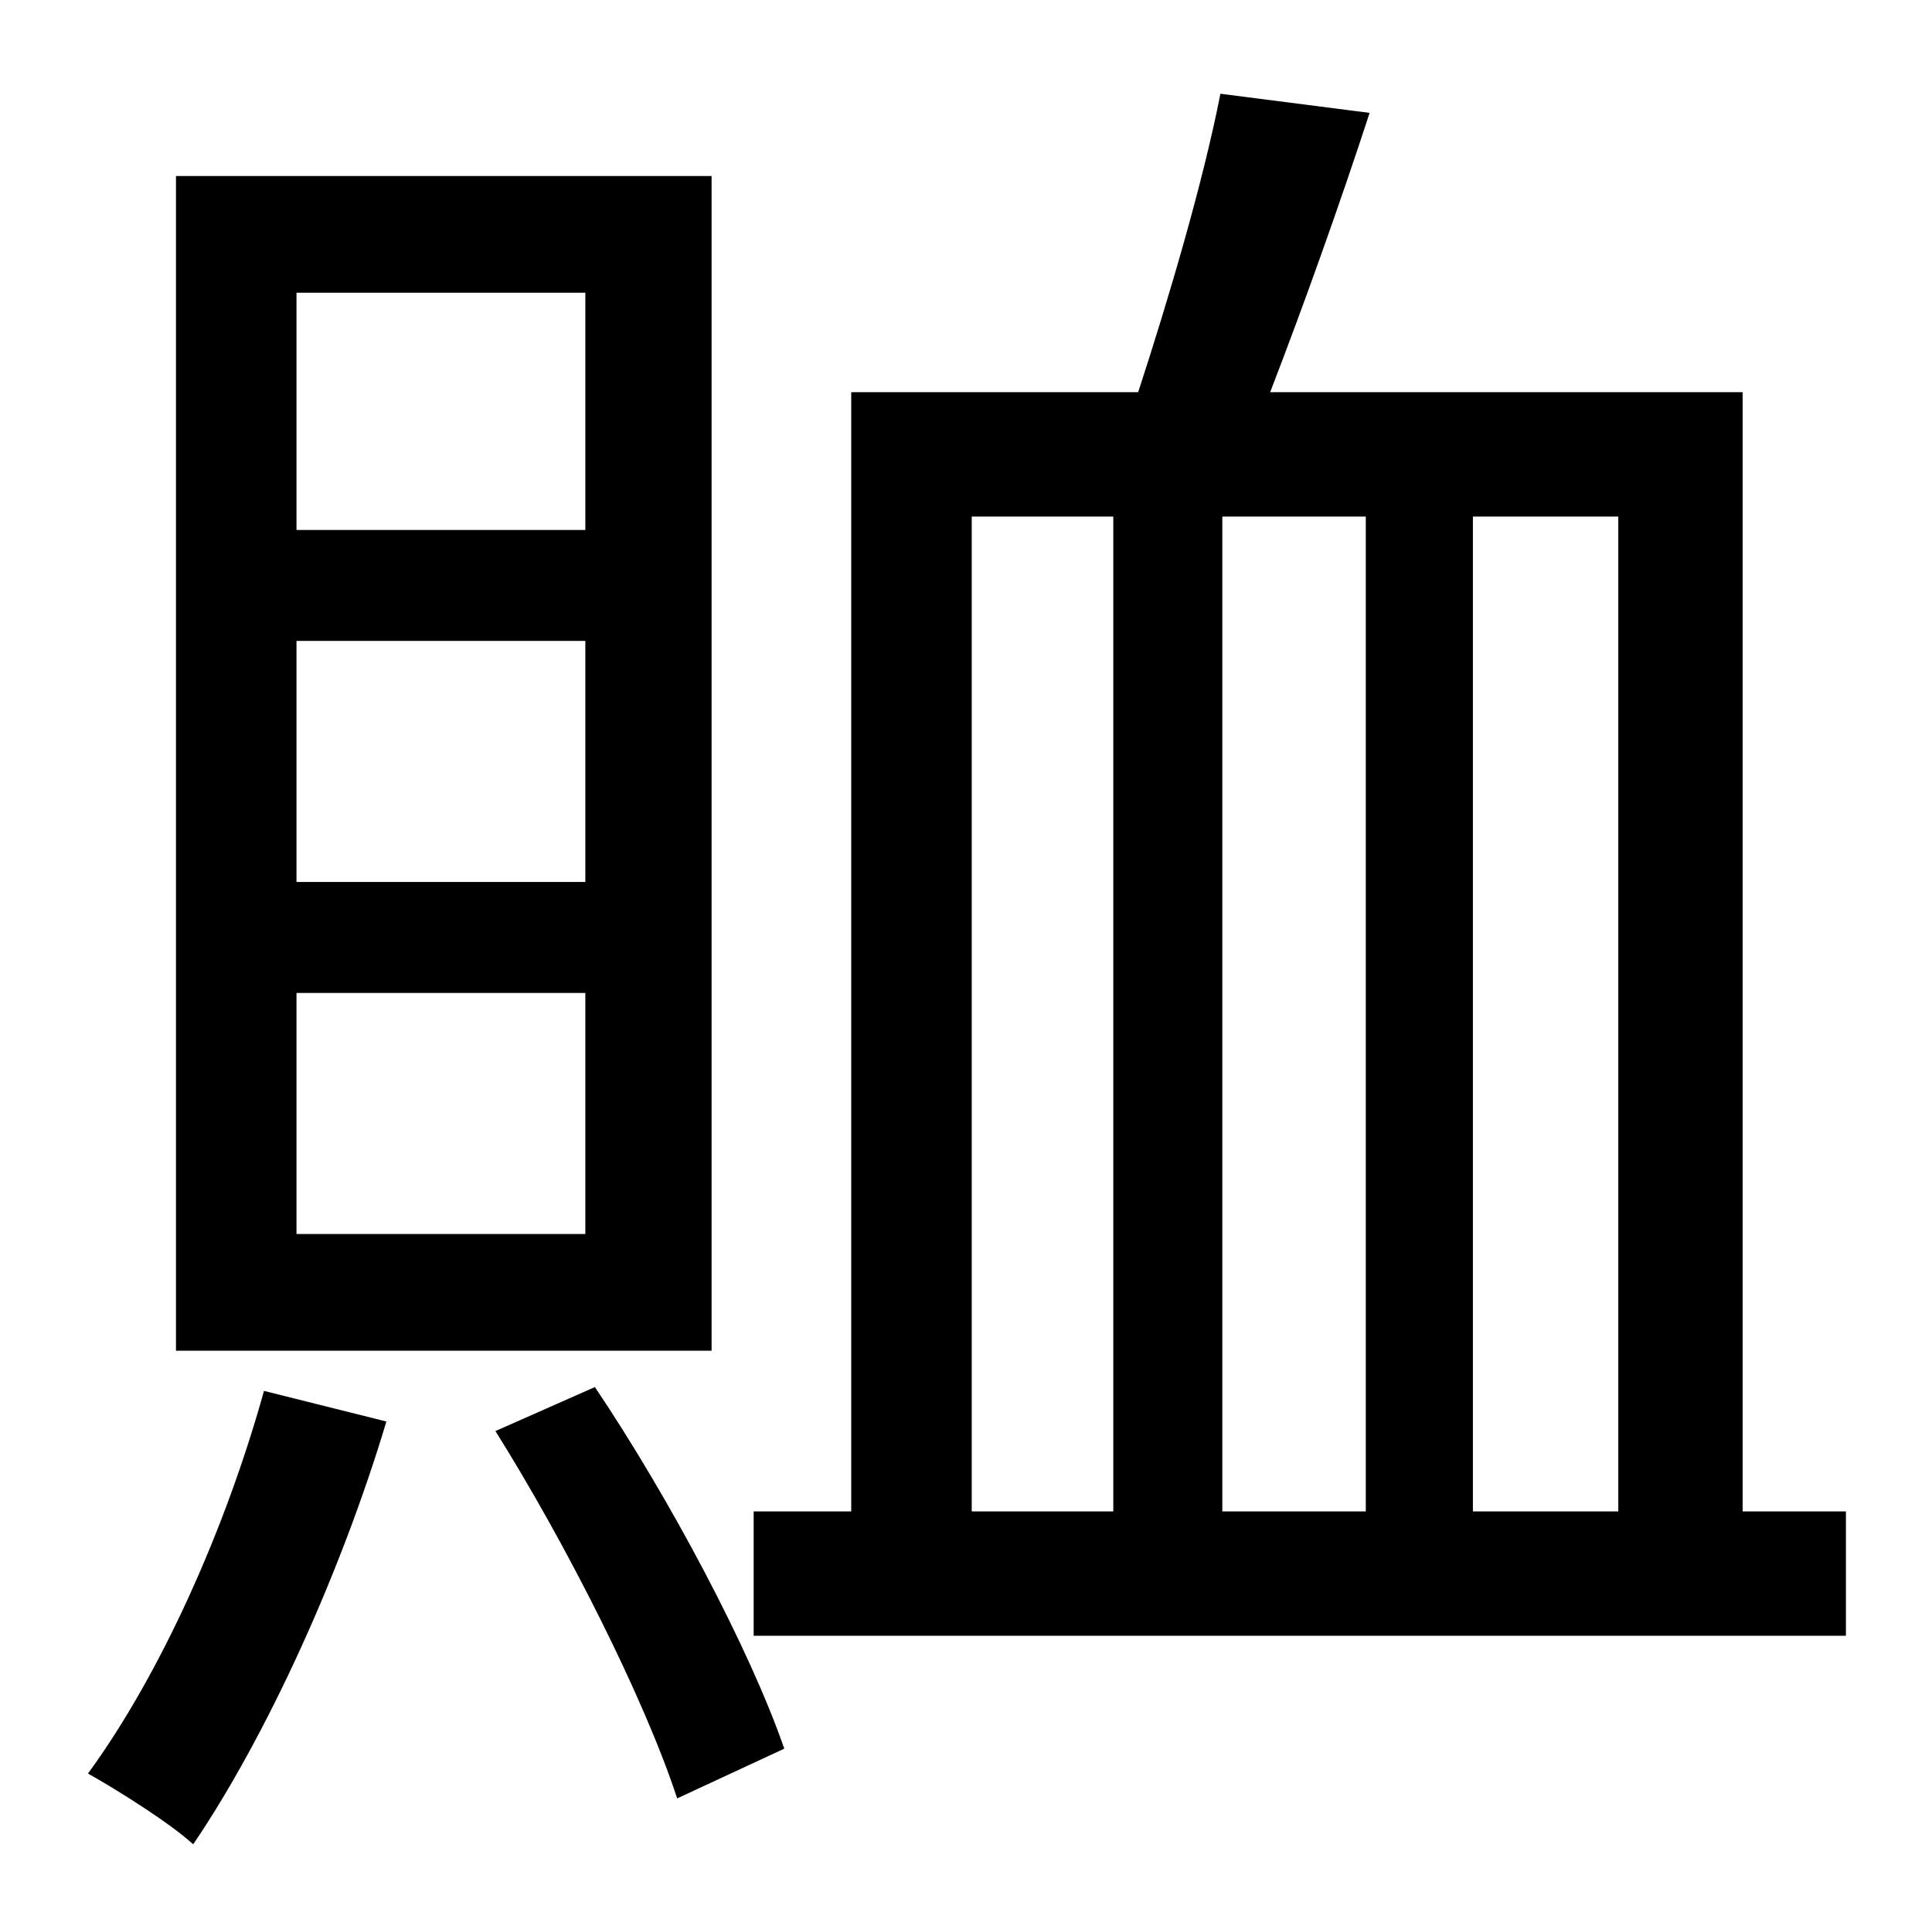 <?xml version="1.0" standalone="no"?>
<!DOCTYPE svg PUBLIC "-//W3C//DTD SVG 1.1//EN" "http://www.w3.org/Graphics/SVG/1.1/DTD/svg11.dtd" >
<svg xmlns="http://www.w3.org/2000/svg" xmlns:xlink="http://www.w3.org/1999/xlink" version="1.1" viewBox="-10 0 1010 1000">
   <path fill="currentColor"
d="M296 277v-124h-151v124h151zM296 461v-126h-151v126h151zM296 645v-126h-151v126h151zM362 92v614h-280v-614h280zM128 727l64 16c-24 80 -63 165 -101 221c-12 -11 -39 -28 -55 -37c38 -52 72 -128 92 -200zM249 748l52 -23c39 58 81 137 99 189l-56 26
c-17 -52 -58 -133 -95 -192zM498 270v520h74v-520h-74zM704 790v-520h-75v520h75zM836 270h-76v520h76v-520zM901 790h54v65h-571v-65h51v-585h150c16 -49 34 -110 43 -156l78 10c-16 49 -35 102 -52 146h247v585z" />
</svg>
